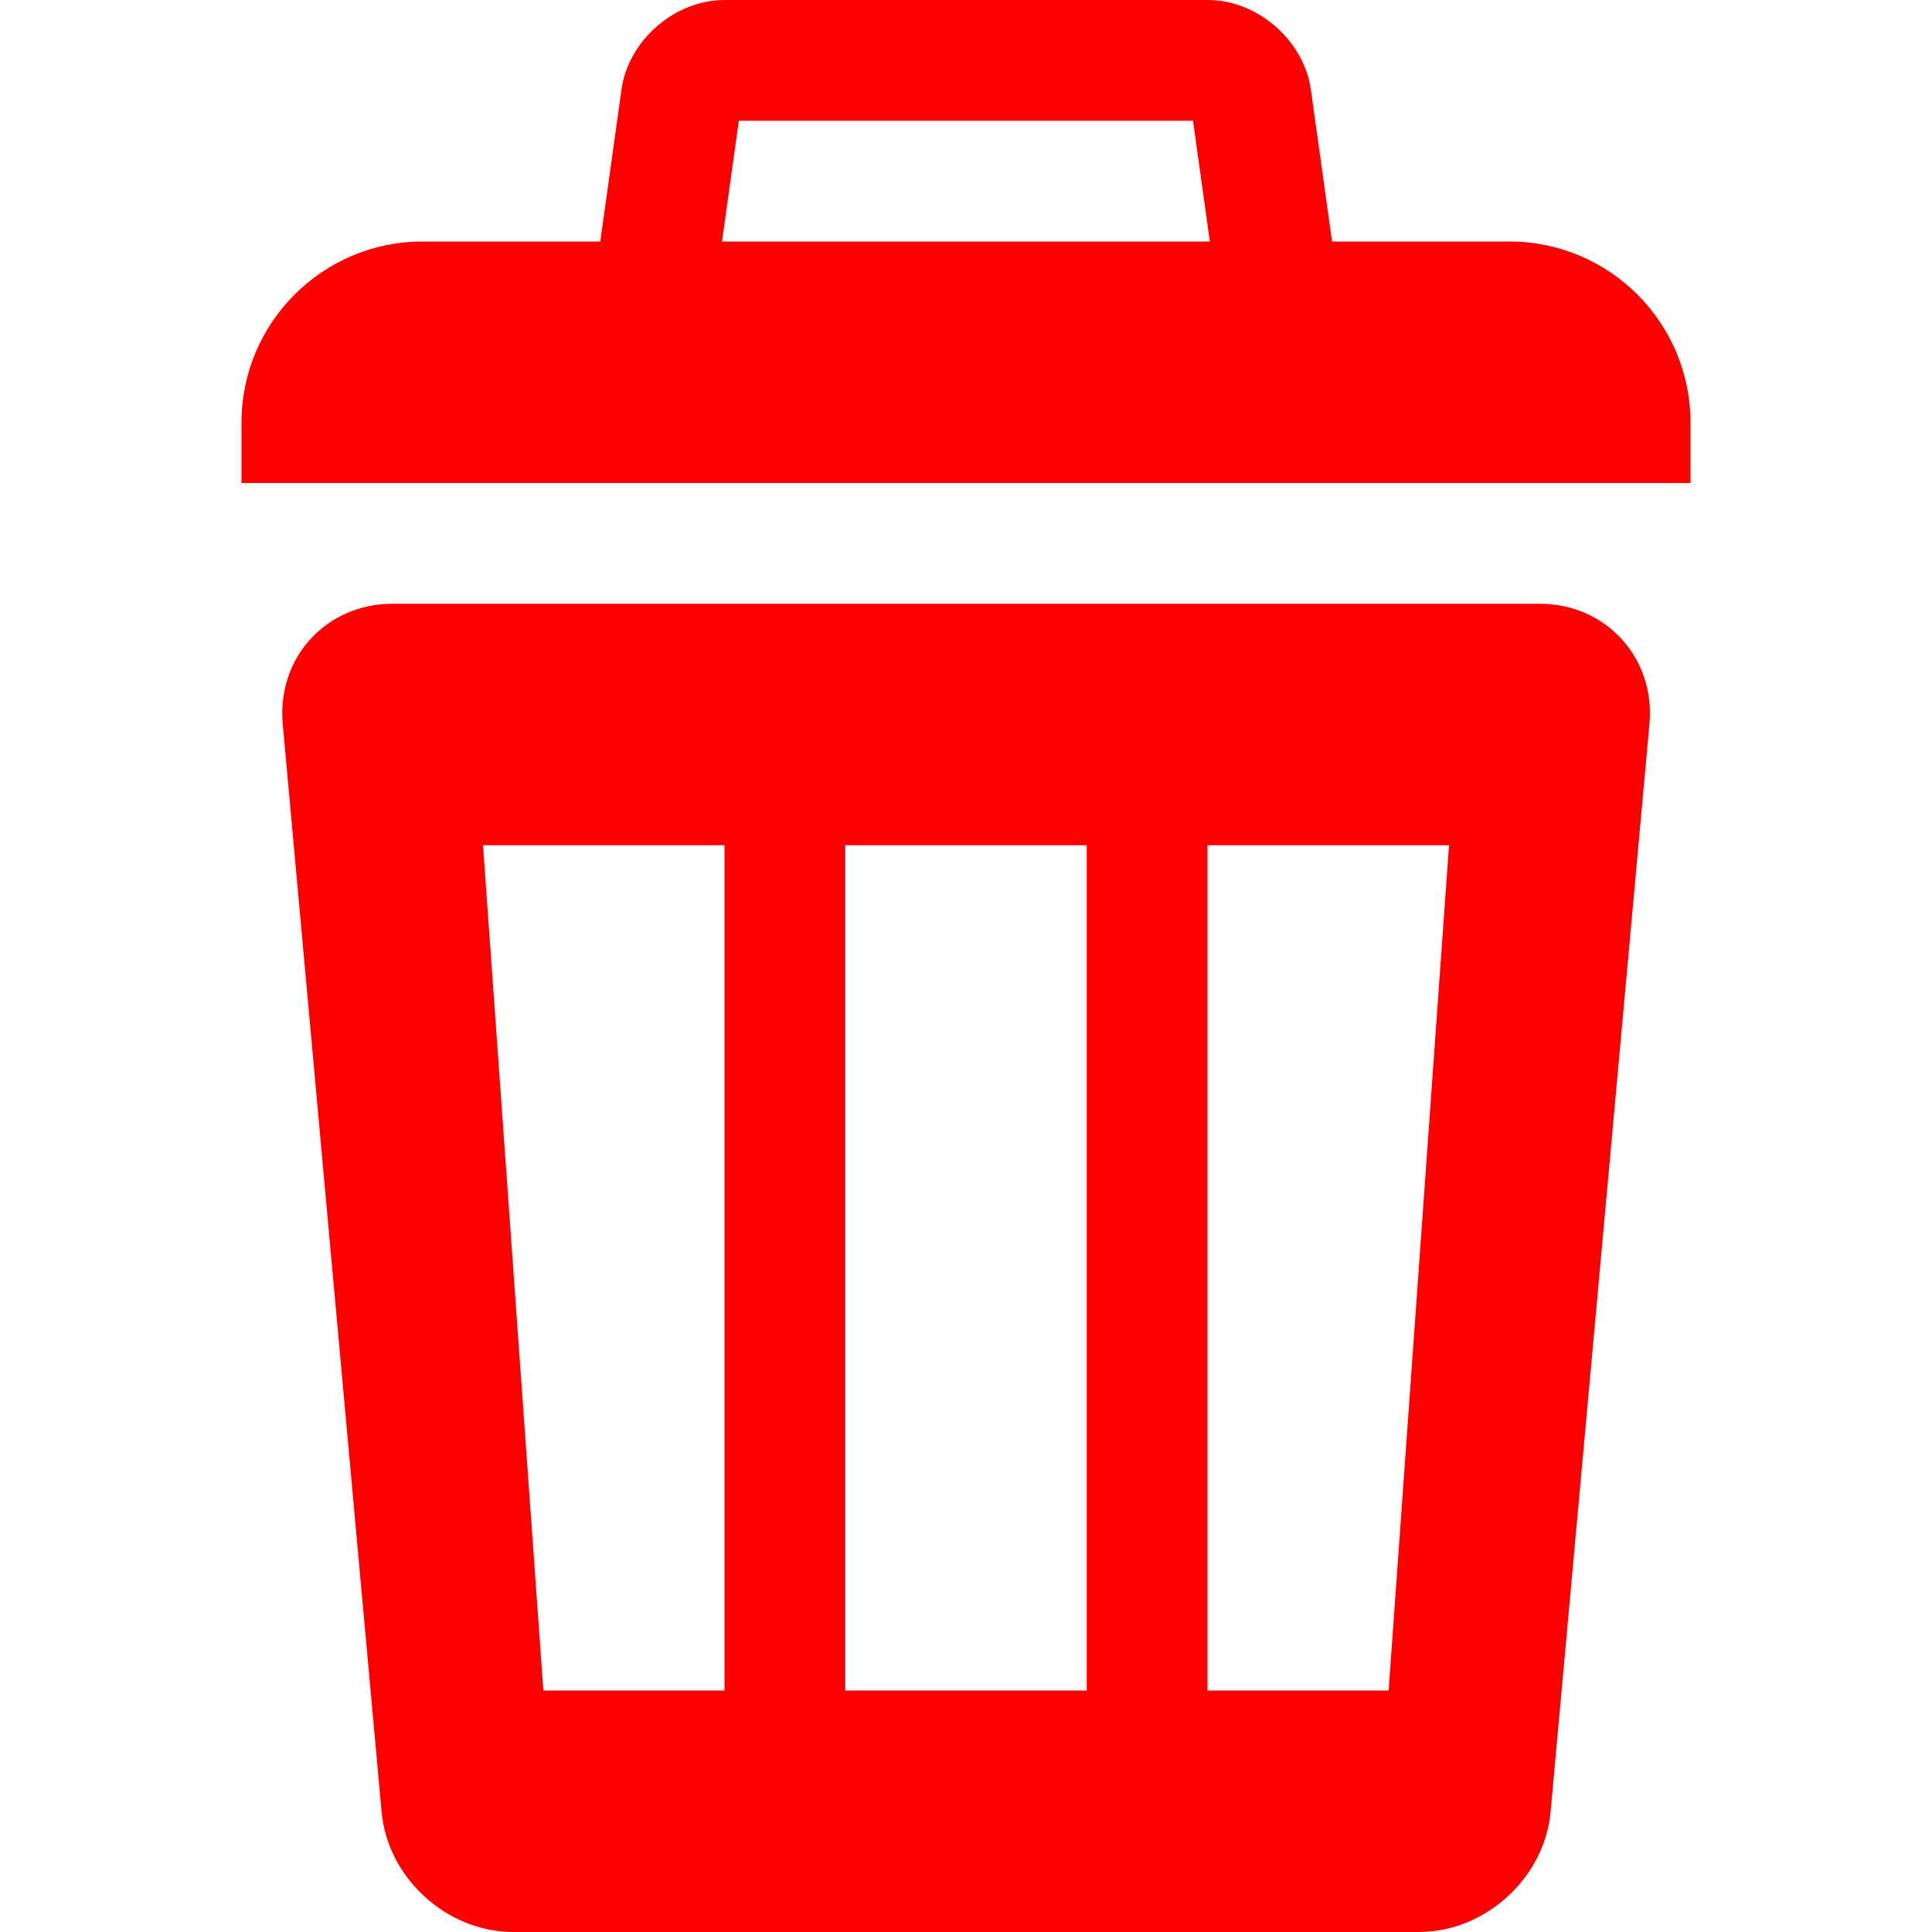 <svg version="1.1" xmlns="http://www.w3.org/2000/svg" width="100px" height="100px" viewBox="0 0 12 12"><g fill="red"><path d="M9.375 1.5h-6.75c-0.621 0-1.125 0.504-1.125 1.125v0.375h9v-0.375c0-0.621-0.504-1.125-1.125-1.125zM7.41 0.75l0.165 1.184h-3.151l0.165-1.184h2.82zM7.5 0h-3c-0.309 0-0.598 0.251-0.64 0.557l-0.219 1.569c-0.043 0.306 0.175 0.557 0.485 0.557h3.75c0.309 0 0.527-0.251 0.485-0.557l-0.219-1.569c-0.043-0.306-0.331-0.557-0.64-0.557v0zM9.563 3.75h-7.125c-0.412 0-0.719 0.336-0.682 0.747l0.614 6.756c0.037 0.411 0.405 0.747 0.818 0.747h5.625c0.413 0 0.781-0.336 0.818-0.747l0.614-6.756c0.037-0.411-0.27-0.747-0.682-0.747zM4.5 10.5h-1.125l-0.375-5.25h1.5v5.25zM6.75 10.5h-1.5v-5.25h1.5v5.25zM8.625 10.5h-1.125v-5.25h1.5l-0.375 5.25z"/></g></svg>
